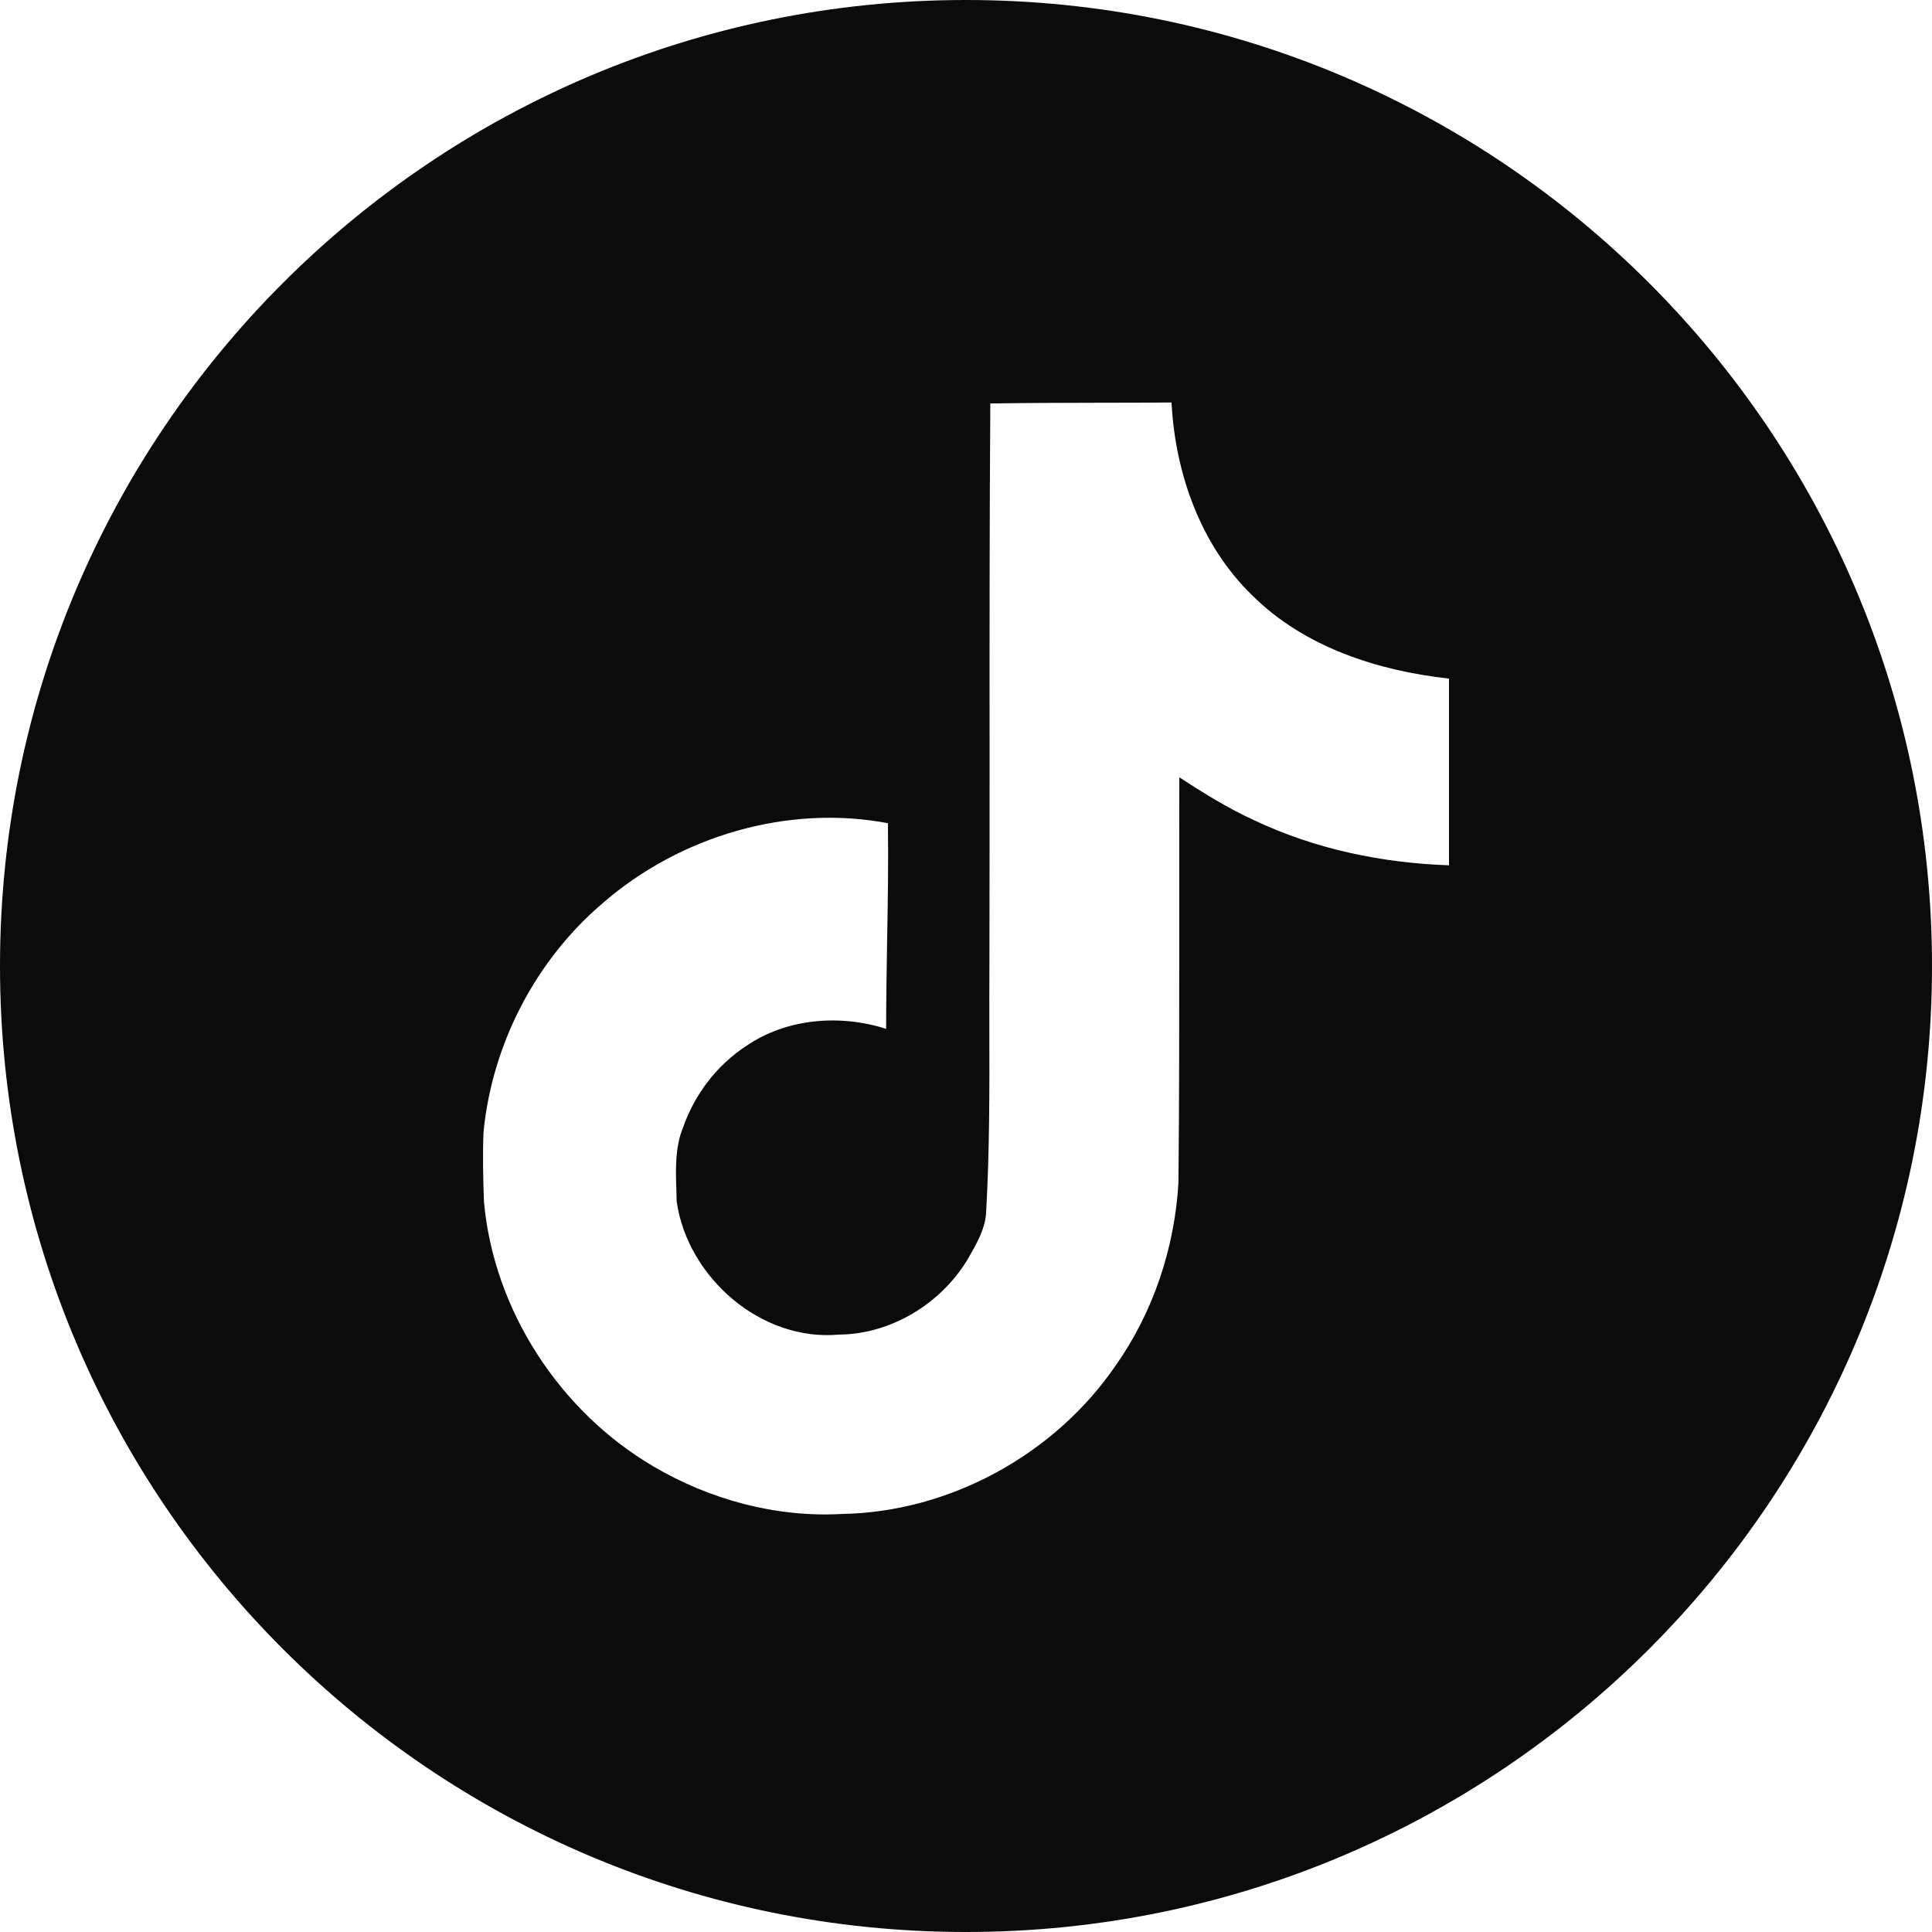 <svg width="24" height="24" viewBox="0 0 24 24" fill="none" xmlns="http://www.w3.org/2000/svg">
<path fill-rule="evenodd" clip-rule="evenodd" d="M12 24C18.627 24 24 18.627 24 12C24 5.373 18.627 0 12 0C5.373 0 0 5.373 0 12C0 18.627 5.373 24 12 24ZM13.654 5.003C13.205 5.004 12.755 5.005 12.302 5.012C12.292 6.457 12.292 7.903 12.293 9.351C12.293 10.219 12.293 11.088 12.291 11.958C12.289 12.229 12.29 12.5 12.29 12.77C12.292 13.528 12.293 14.284 12.251 15.043C12.245 15.254 12.138 15.44 12.034 15.619C12.027 15.63 12.021 15.642 12.015 15.653C11.681 16.2 11.065 16.574 10.421 16.579C9.454 16.666 8.544 15.871 8.406 14.928C8.405 14.879 8.404 14.831 8.402 14.782C8.393 14.517 8.385 14.249 8.487 14.001C8.631 13.592 8.907 13.23 9.269 12.994C9.77 12.649 10.438 12.597 11.008 12.781C11.008 12.416 11.014 12.051 11.02 11.686C11.029 11.199 11.037 10.712 11.03 10.226C9.782 9.99 8.446 10.387 7.491 11.216C6.651 11.929 6.11 12.977 6.006 14.07C5.995 14.352 6.001 14.64 6.012 14.928C6.133 16.274 6.95 17.529 8.113 18.214C8.815 18.628 9.638 18.853 10.461 18.807C11.802 18.784 13.108 18.064 13.862 16.959C14.328 16.297 14.593 15.497 14.639 14.692C14.65 13.645 14.649 12.596 14.649 11.546C14.649 10.916 14.648 10.286 14.65 9.656C14.95 9.852 15.255 10.041 15.583 10.191C16.337 10.548 17.171 10.721 18 10.749V8.43C17.114 8.332 16.204 8.039 15.56 7.4C14.915 6.778 14.599 5.881 14.553 5C14.253 5.002 13.954 5.003 13.654 5.003Z" fill="#0C0B0B"/>
</svg>

